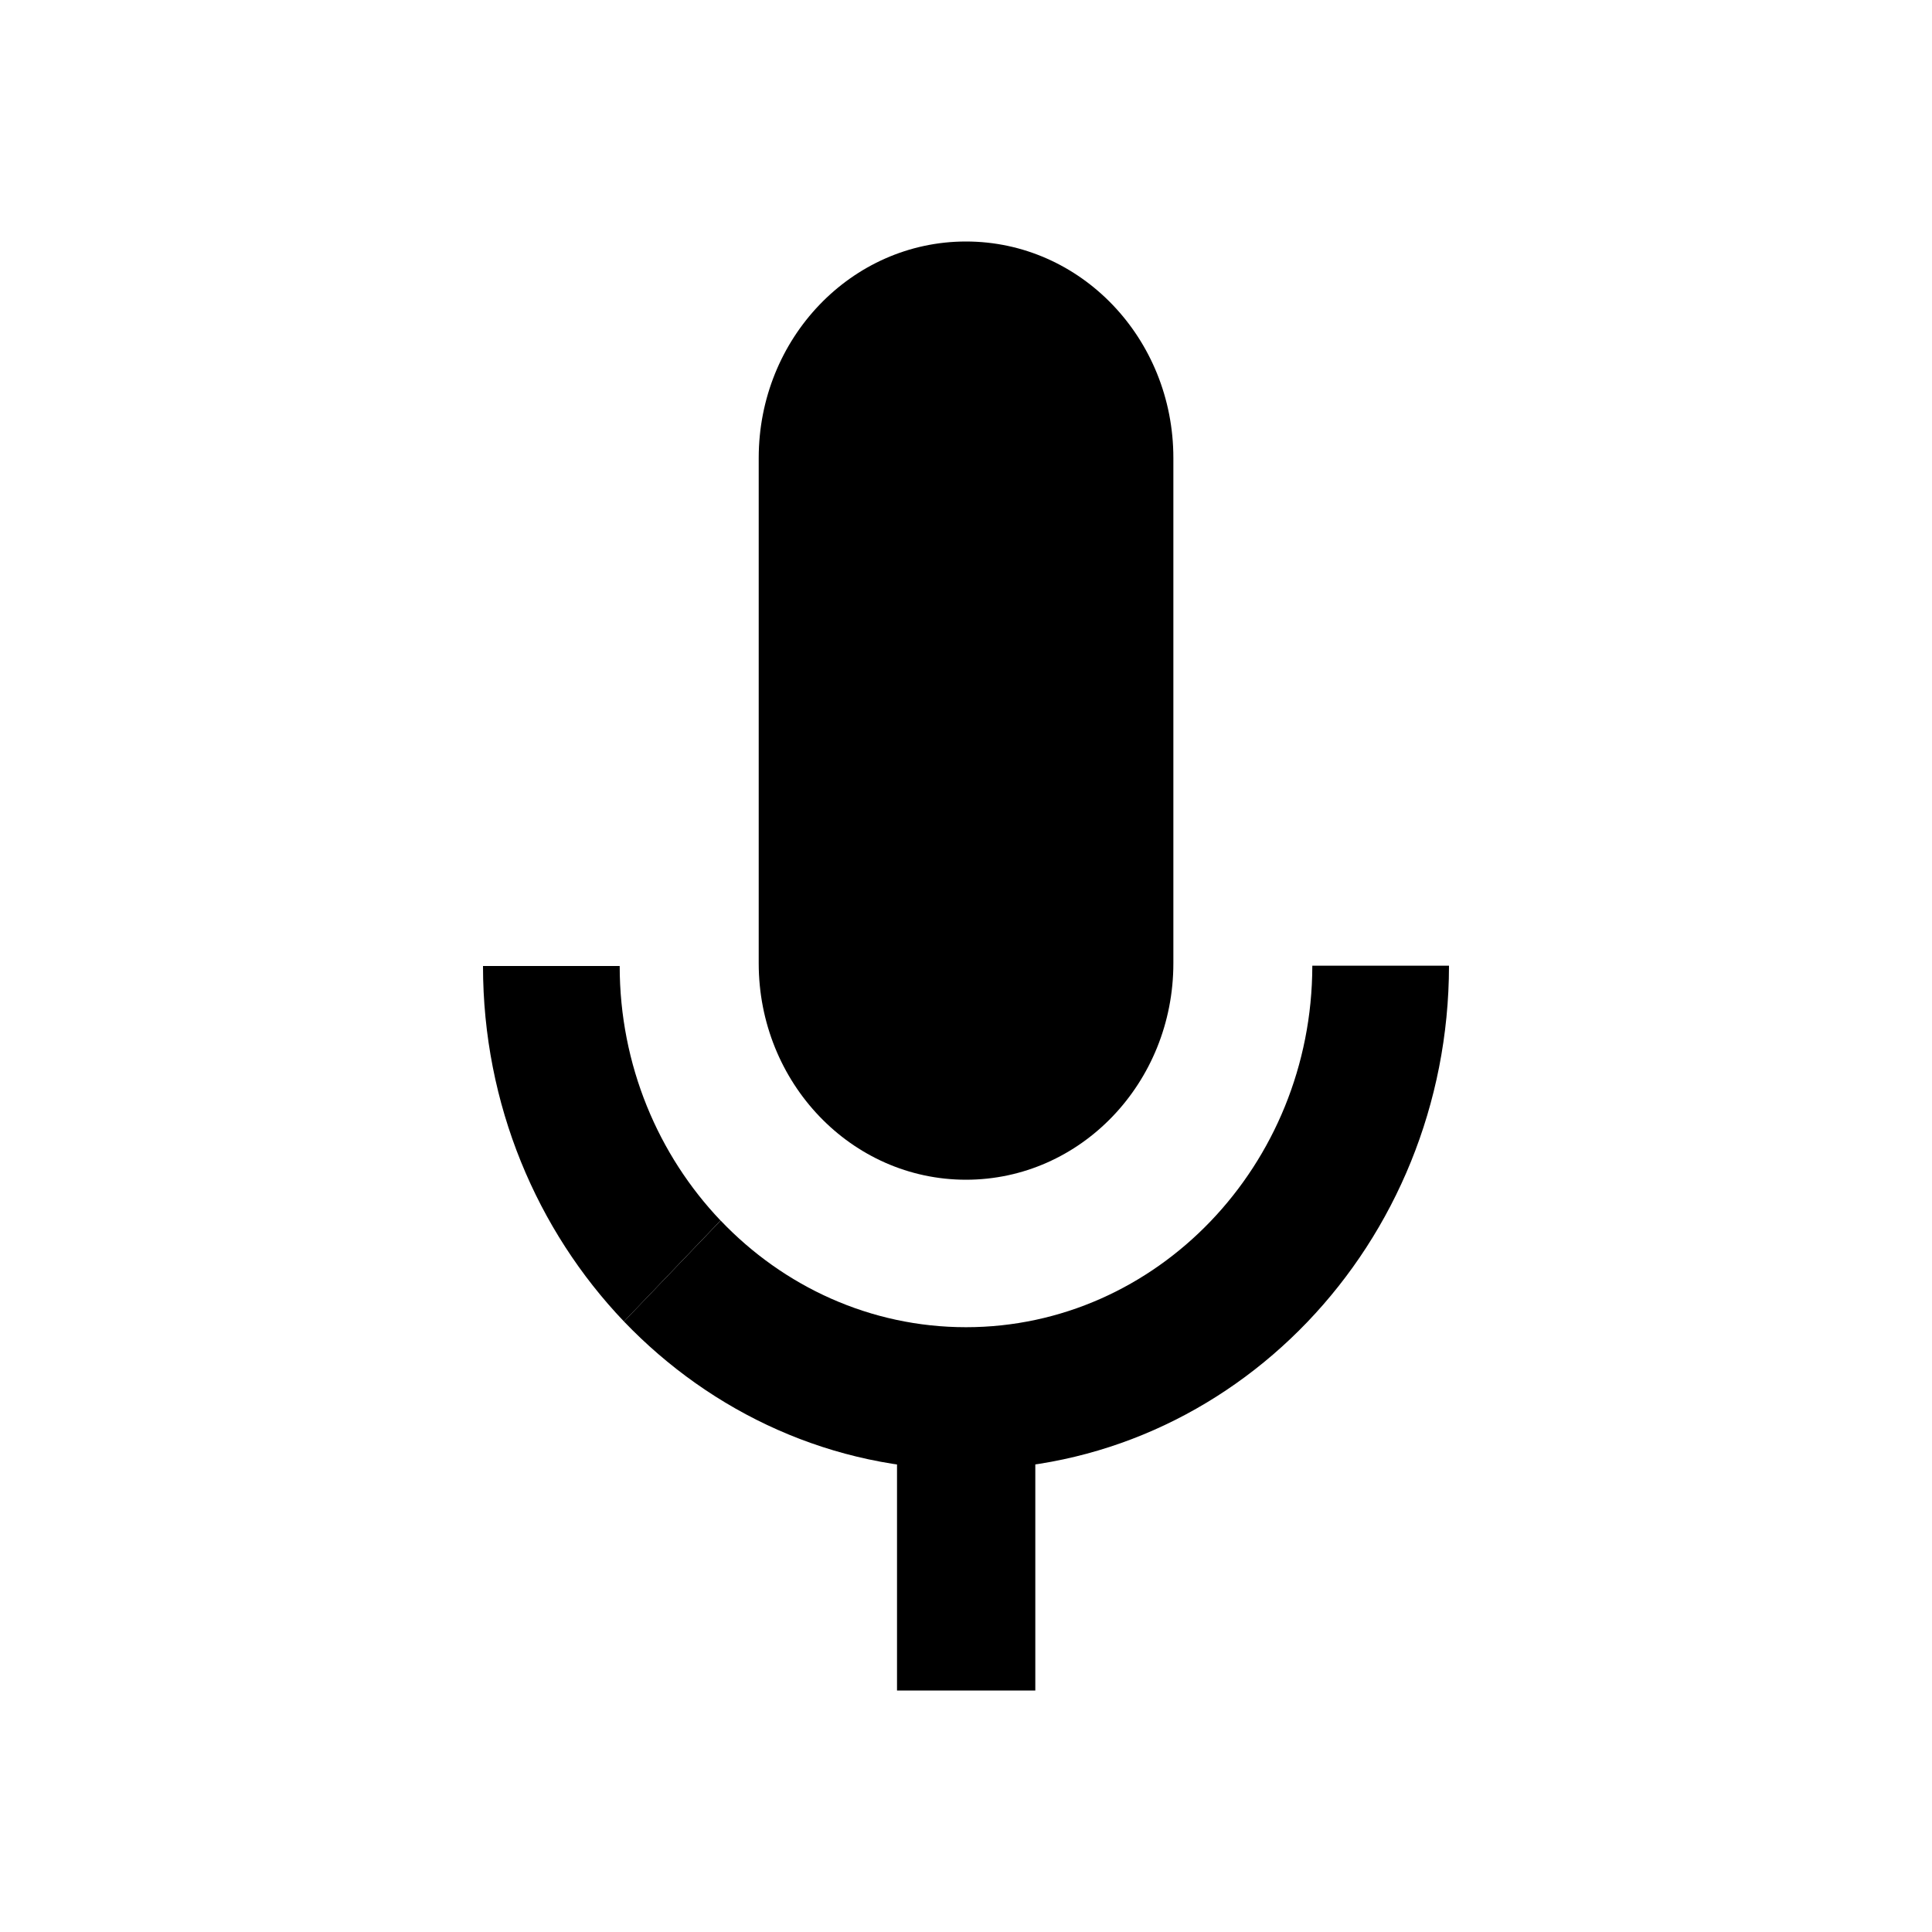 <svg width="24" height="24" viewBox="0 0 24 24" fill="none" xmlns="http://www.w3.org/2000/svg">
<g clip-path="url(#clip0_907_1978)">
<path d="M12 14.655C10.577 14.655 9.425 13.452 9.425 11.966V5.689C9.425 4.203 10.577 3 12 3C13.424 3 14.576 4.203 14.576 5.689V11.966C14.576 13.452 13.424 14.655 12 14.655Z" fill="black"/>
<path d="M12.861 17.711H11.143V21H12.861V17.711Z" fill="black"/>
<path d="M16.302 12C16.298 14.474 14.37 16.487 12 16.487C10.812 16.487 9.732 15.981 8.952 15.162L7.751 16.416C8.839 17.551 10.339 18.256 12 18.256C15.312 18.256 17.996 15.453 18 11.996H16.302V12Z" fill="black"/>
<path d="M8.951 15.162C8.179 14.351 7.698 13.233 7.698 12H6C6 13.722 6.671 15.284 7.751 16.416L8.951 15.162Z" fill="black"/>
</g>
<defs>
<clipPath id="clip0_907_1978">
<rect width="12" height="18" fill="white" transform="translate(6 3)"/>
</clipPath>
</defs>
</svg>

